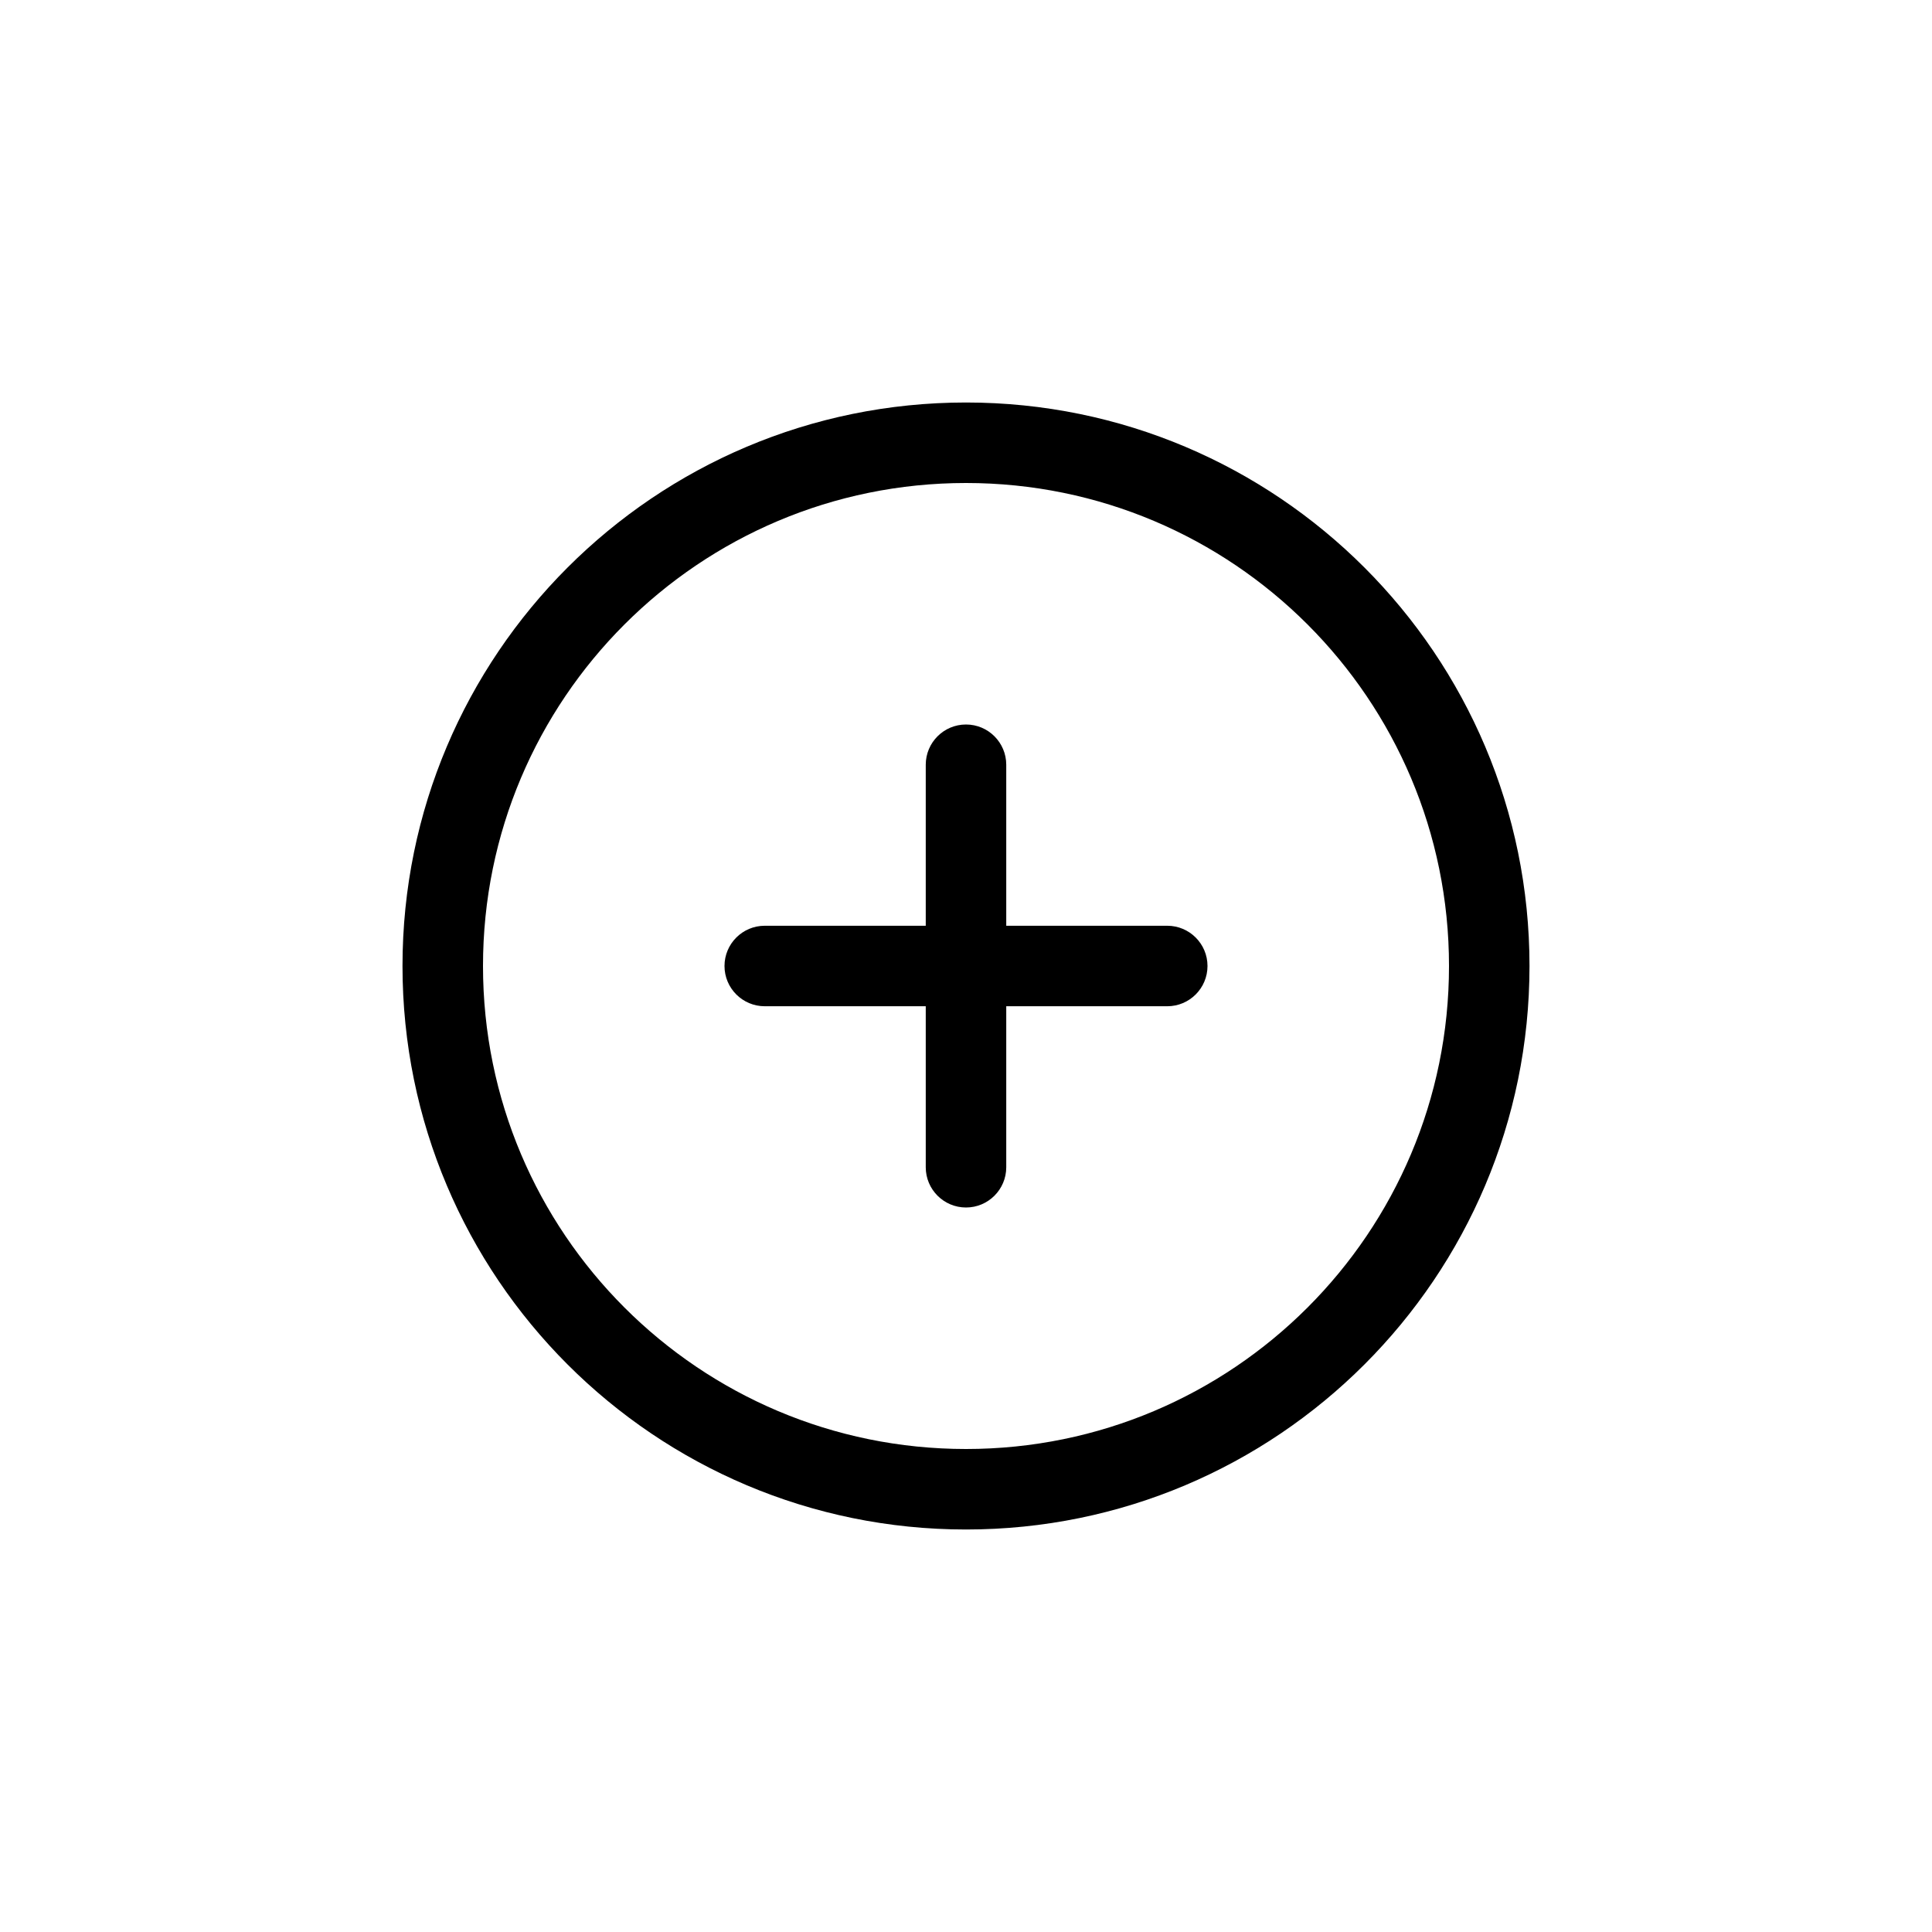 <svg width="24" height="24" viewBox="0 0 24 24" fill="none" xmlns="http://www.w3.org/2000/svg">
<path fill-rule="evenodd" clip-rule="evenodd" d="M18 12C18 15.314 15.314 18 12 18C8.686 18 6 15.314 6 12C6 8.686 8.686 6 12 6C15.314 6 18 8.686 18 12ZM19 12C19 15.866 15.866 19 12 19C8.134 19 5 15.866 5 12C5 8.134 8.134 5 12 5C15.866 5 19 8.134 19 12ZM12.5 9.5C12.5 9.224 12.276 9 12 9C11.724 9 11.5 9.224 11.5 9.5V11.5H9.5C9.224 11.5 9 11.724 9 12C9 12.276 9.224 12.5 9.5 12.5H11.5V14.5C11.5 14.776 11.724 15 12 15C12.276 15 12.5 14.776 12.5 14.5V12.5H14.5C14.776 12.5 15 12.276 15 12C15 11.724 14.776 11.5 14.5 11.5H12.5V9.5Z" fill="currentColor" />
</svg>
